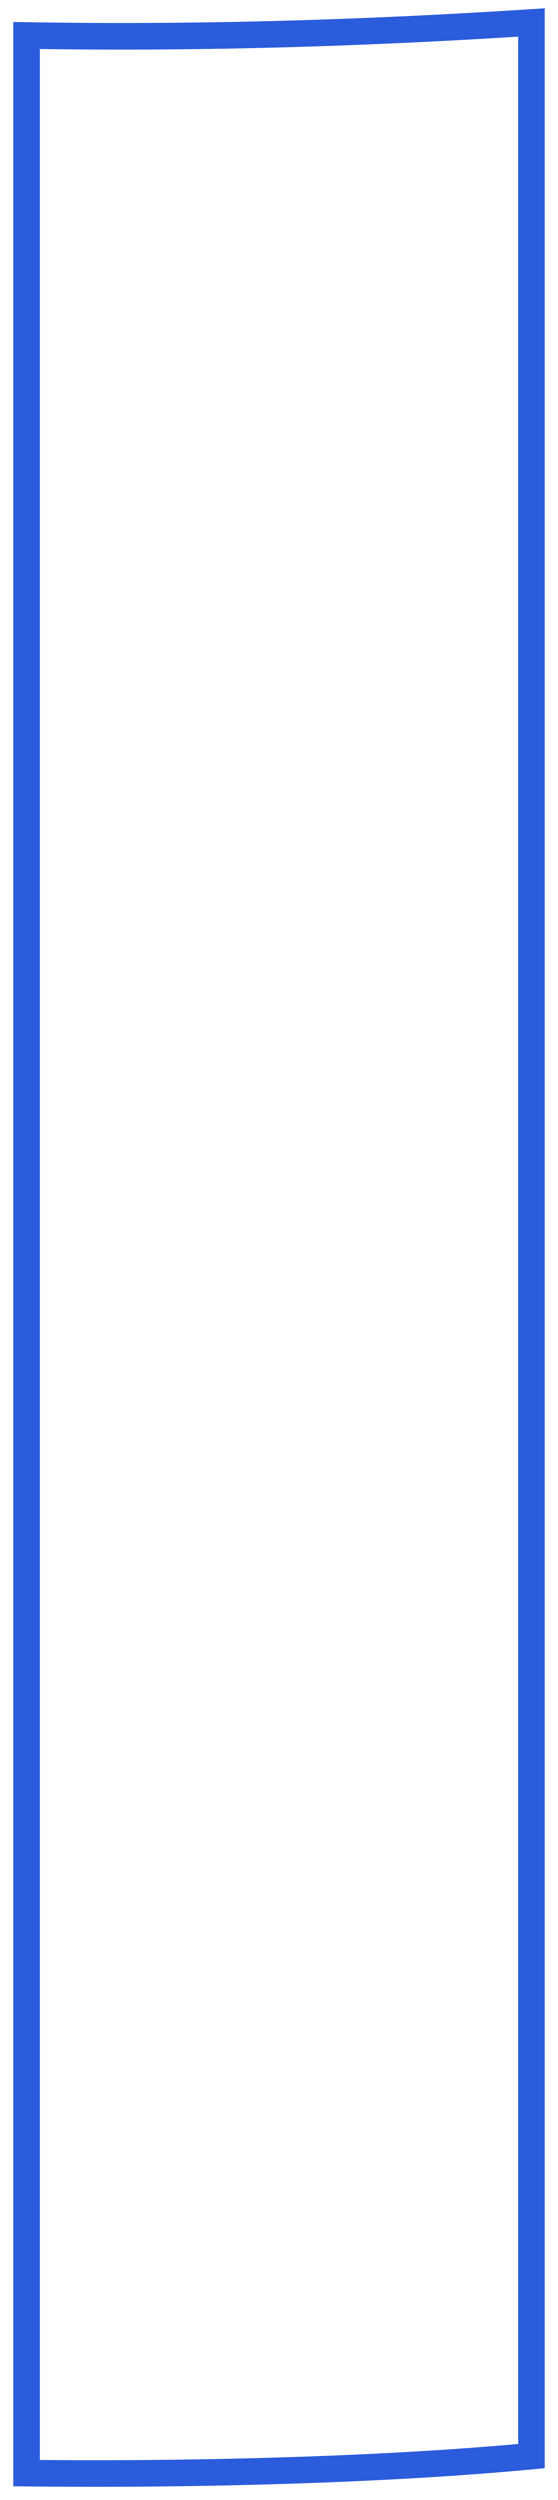 <svg width="21" height="94" viewBox="0 0 21 94" fill="none" xmlns="http://www.w3.org/2000/svg">
<path d="M20 92.345L20 0.845C13.156 1.286 6.995 1.435 1 1.335L1 92.986C8.181 93.064 15.117 92.81 20 92.345Z" stroke="#2B5CDB"/>
</svg>
